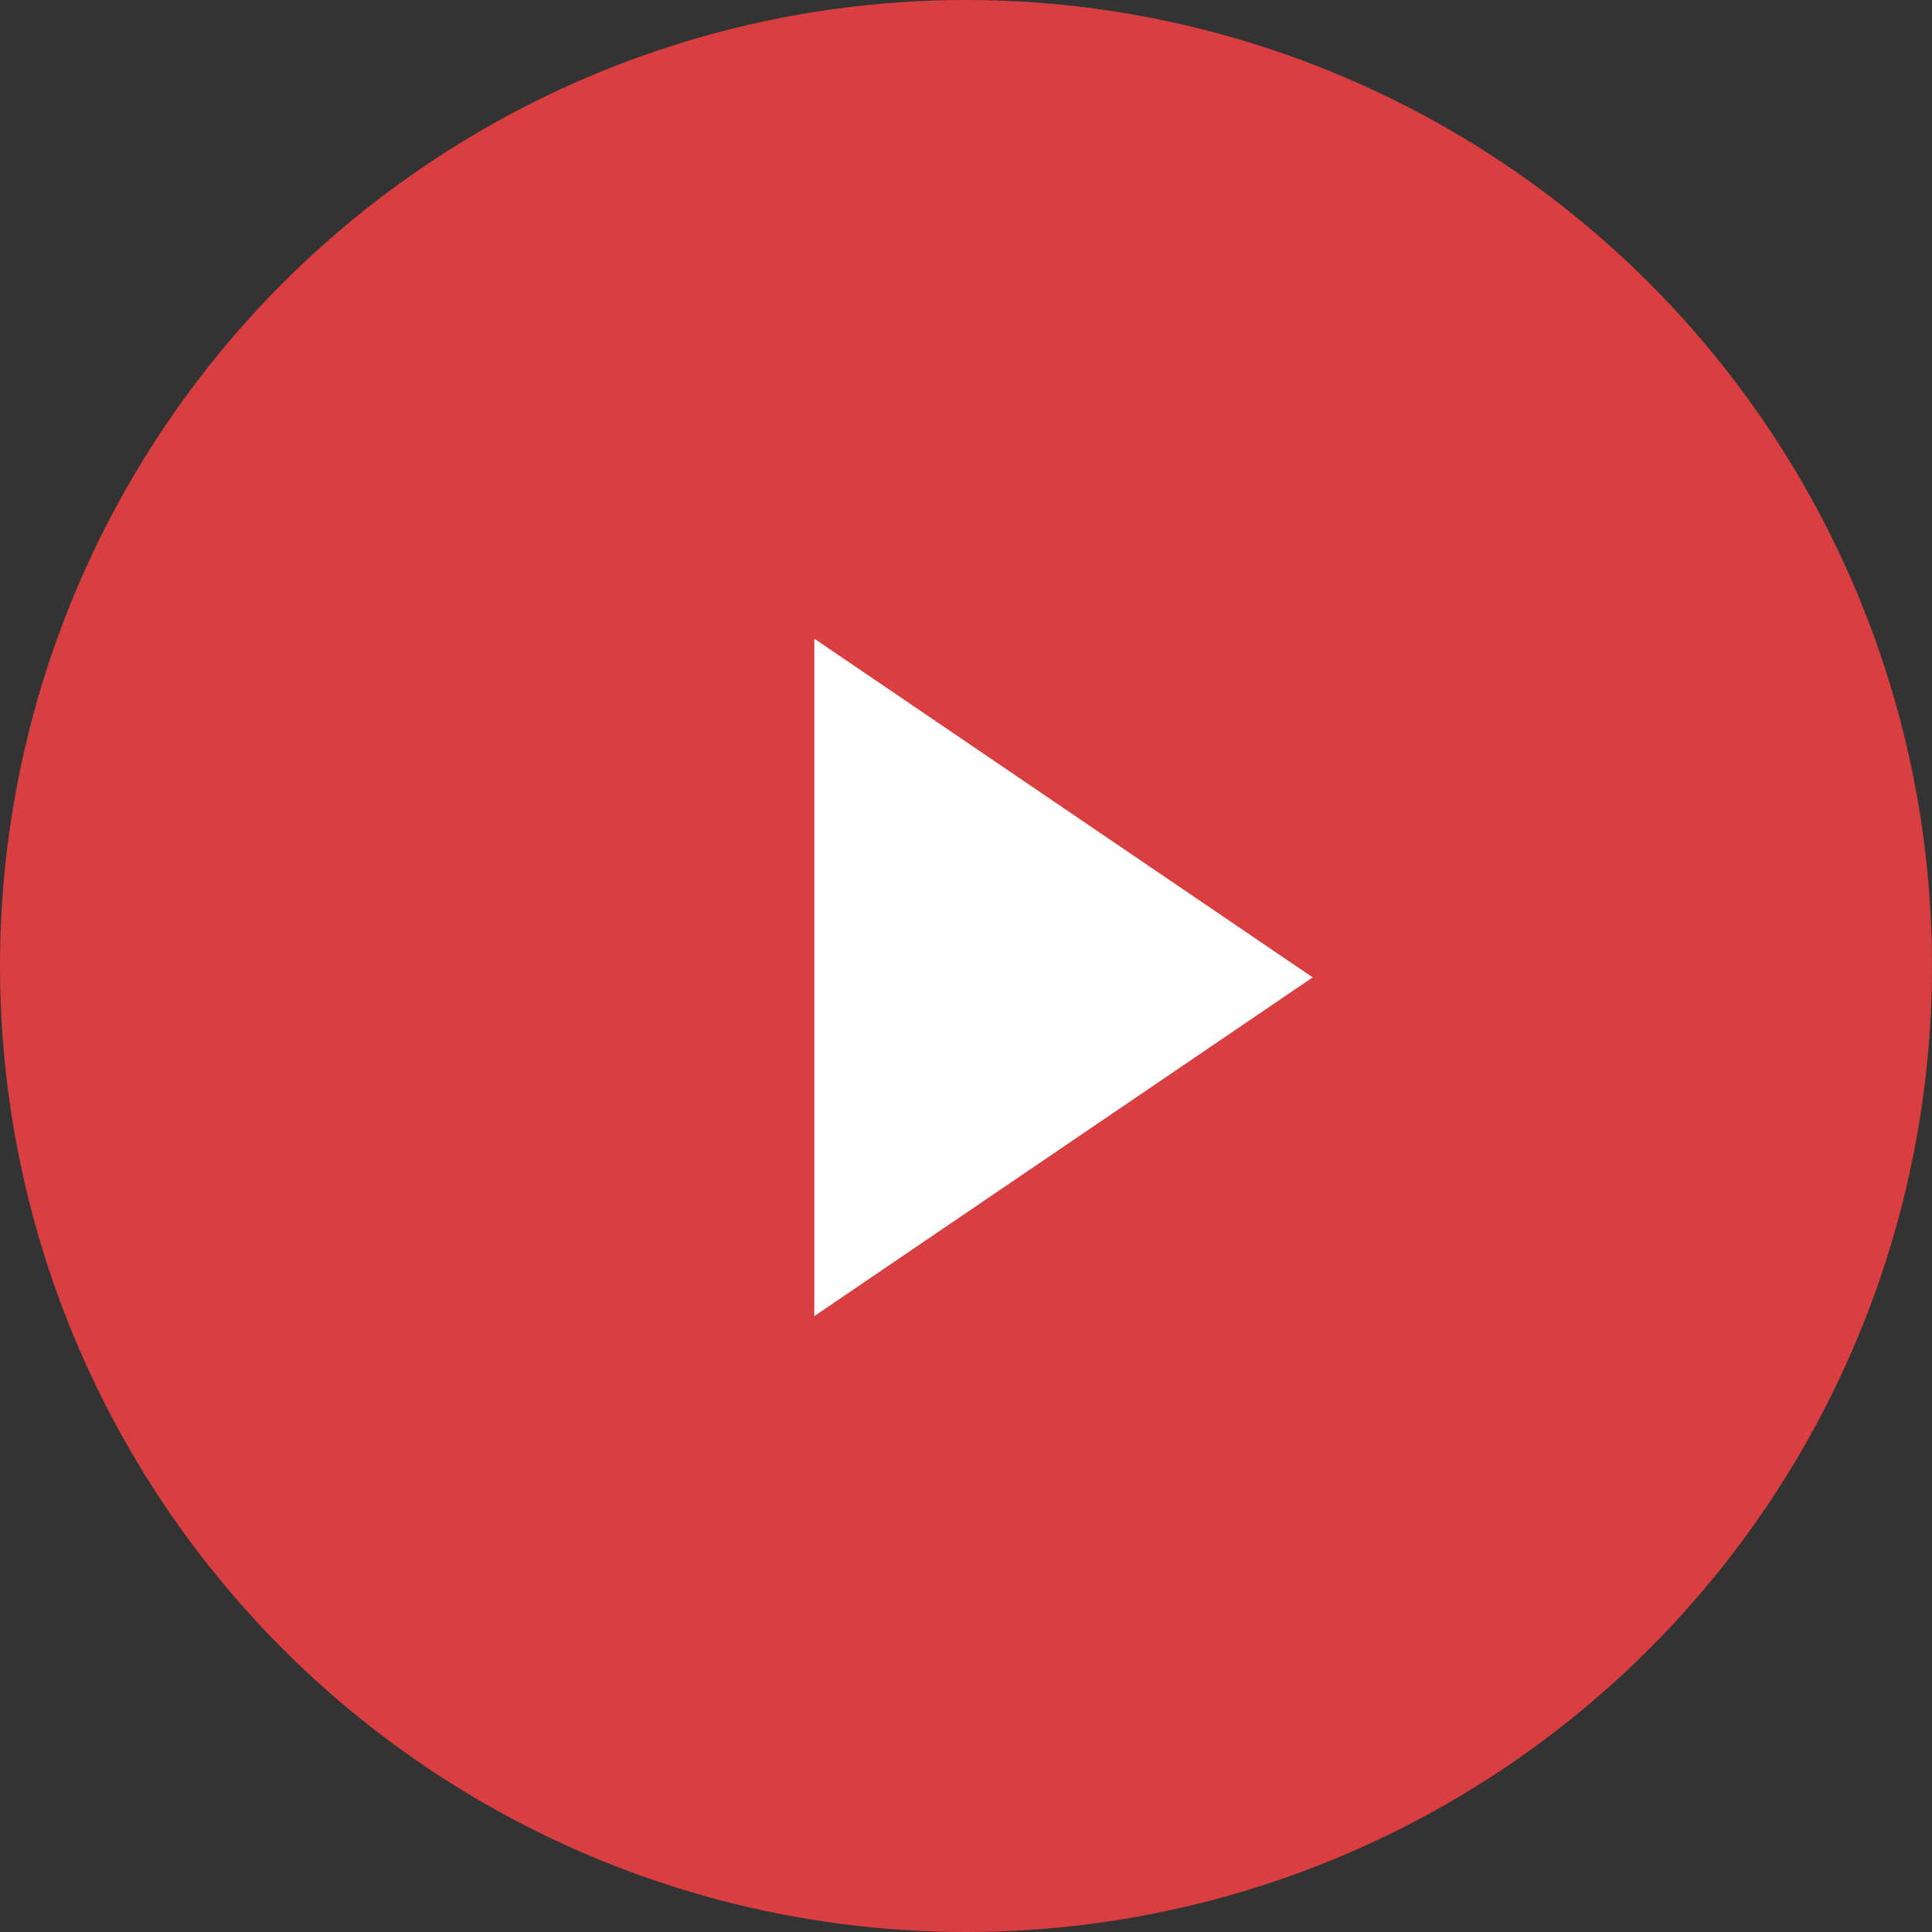 <svg width="121" height="121" viewBox="0 0 121 121" fill="none" xmlns="http://www.w3.org/2000/svg">
<rect x="0" y="0" width="121" height="121" fill="#333333" stroke="none"/>
<circle cx="60.5" cy="60.5" r="60.5" fill="#D93E40"/>
<path d="M51 40L82.213 61.213L51 82.426V61.213V40Z" fill="white"/>
</svg>
